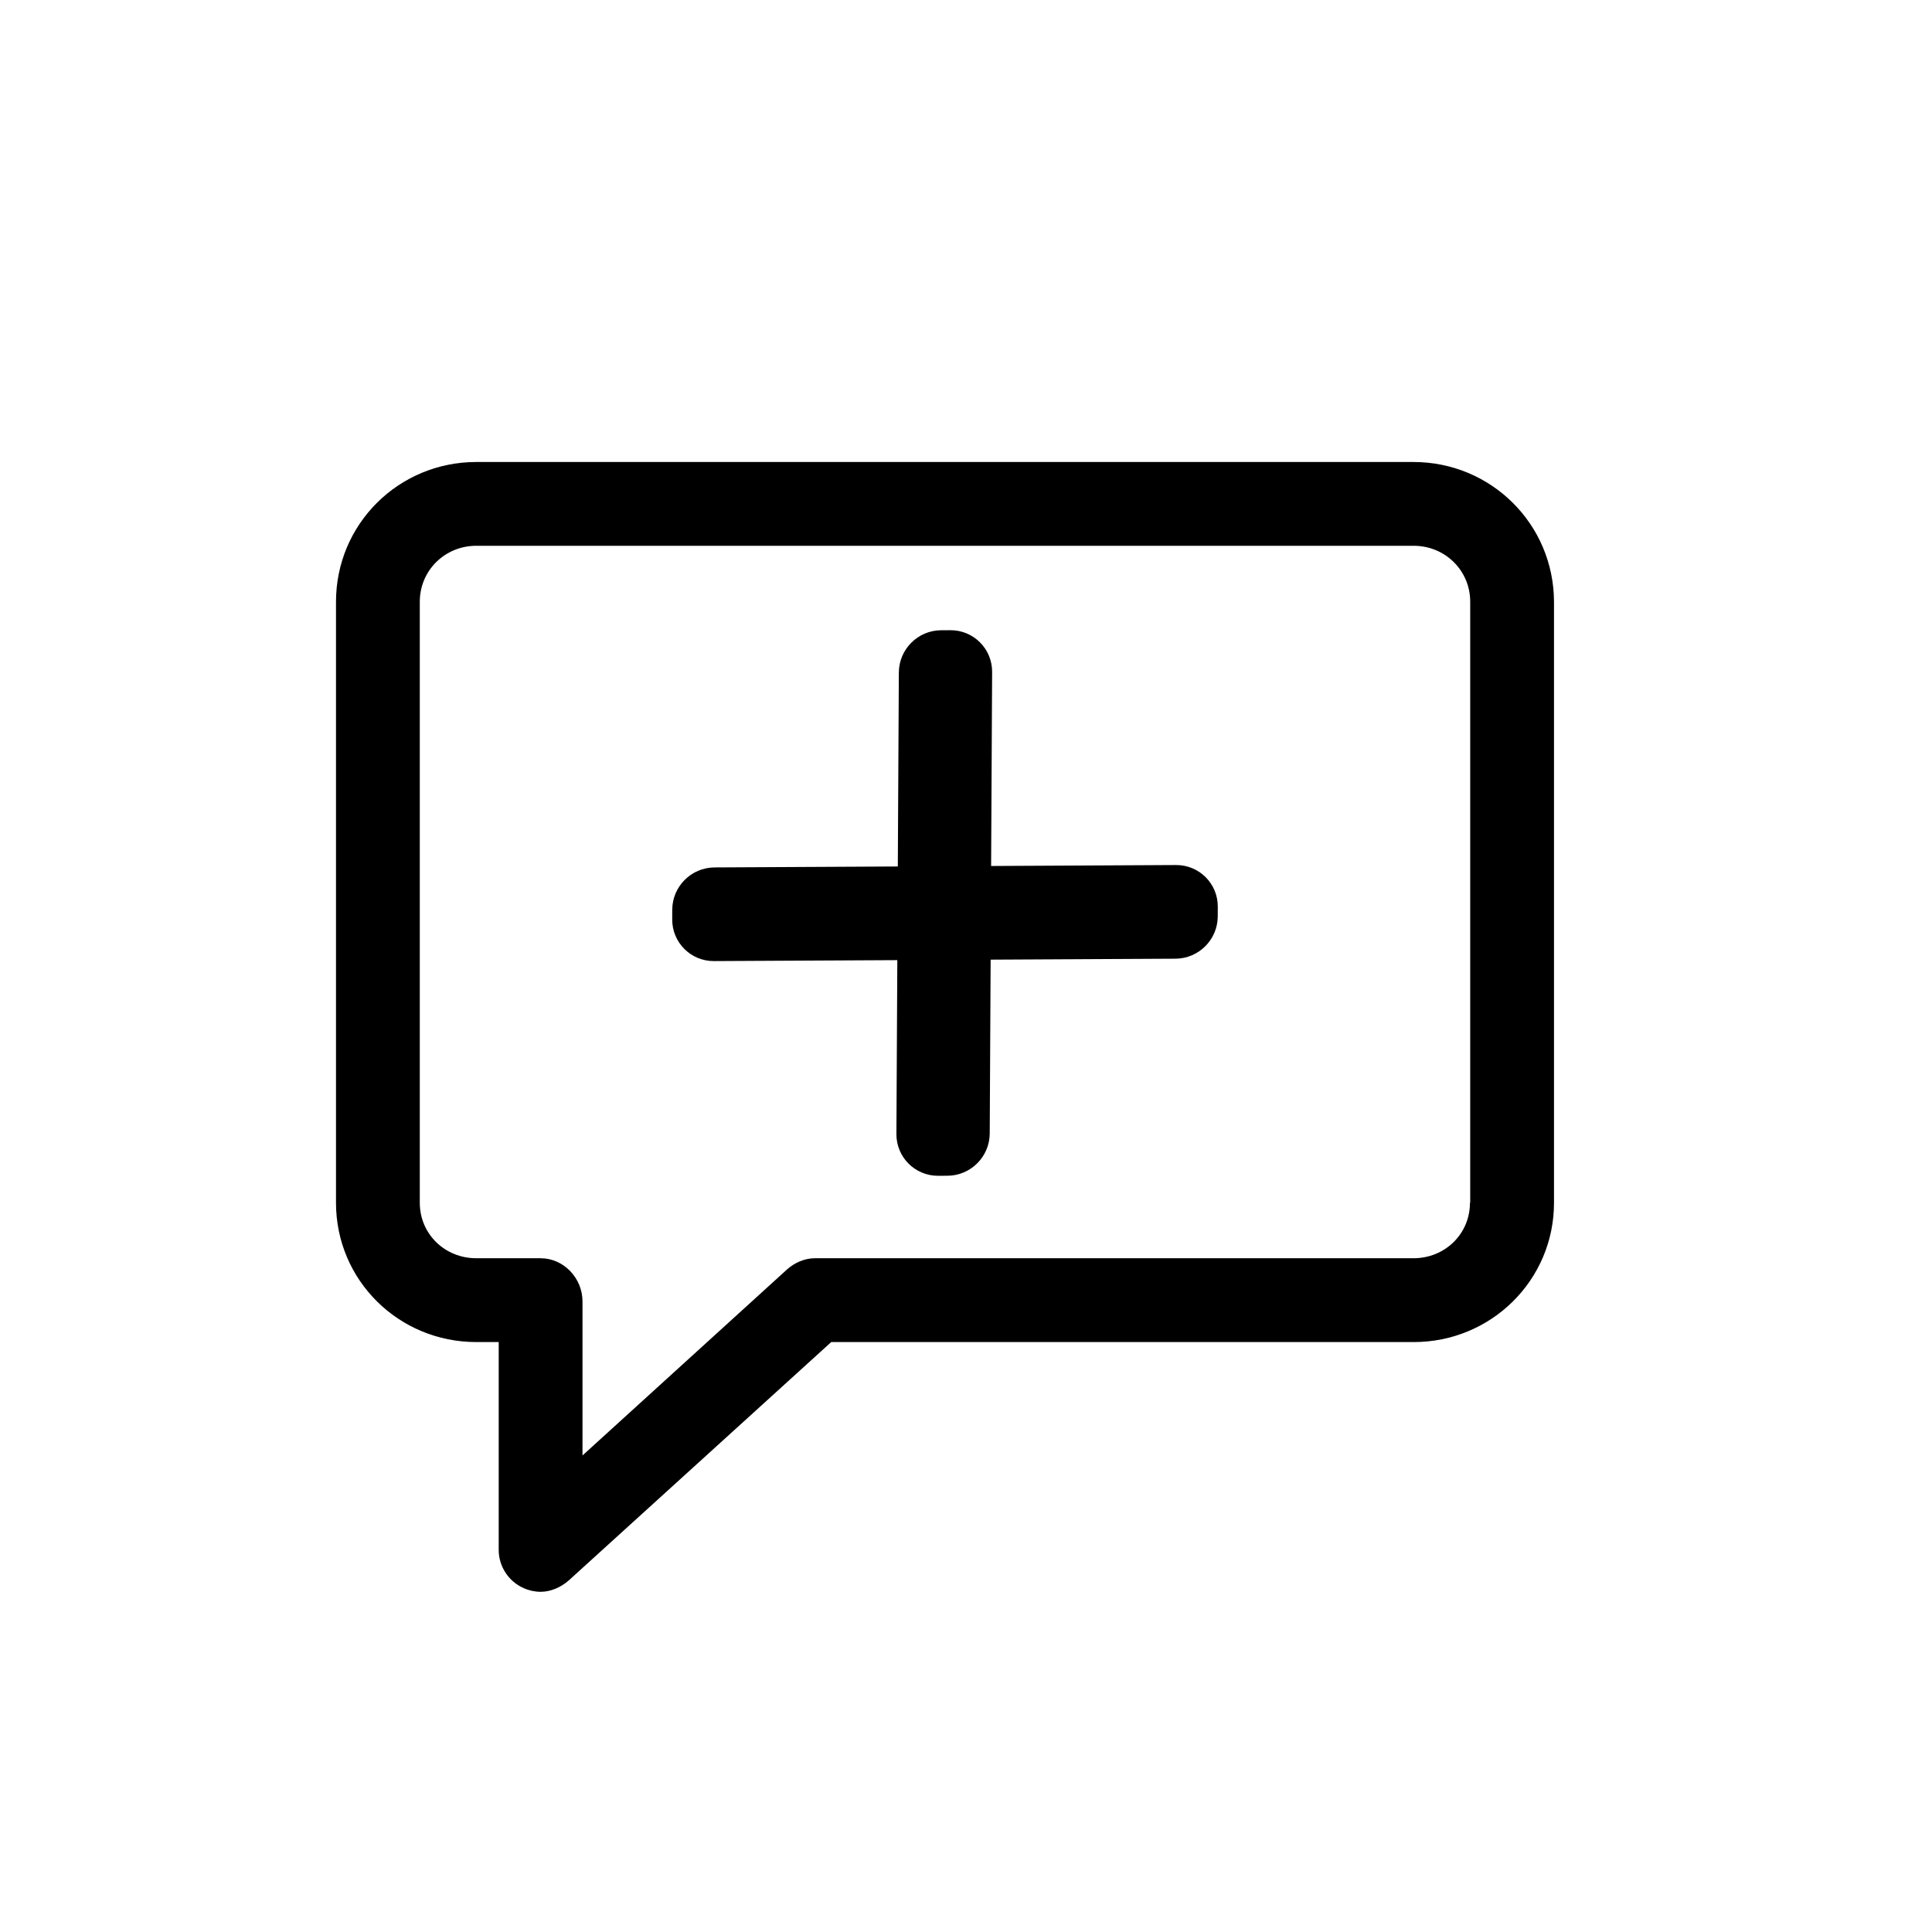 <svg width="46" height="46" viewBox="0 0 46 46"  xmlns="http://www.w3.org/2000/svg">
<path d="M33.655 11H11.34C9.491 11 8 12.479 8 14.328V28.638C8 30.481 9.491 31.954 11.34 31.954H11.874V36.902C11.874 37.295 12.108 37.653 12.467 37.812C12.596 37.87 12.736 37.9 12.871 37.9C13.112 37.9 13.353 37.794 13.541 37.63L19.791 31.954H33.66C35.503 31.954 37 30.481 37 28.638V14.328C36.994 12.479 35.503 11 33.654 11L33.655 11ZM34.999 28.637C34.999 29.383 34.4 29.958 33.655 29.958H19.404C19.157 29.958 18.917 30.064 18.735 30.228L13.869 34.654V30.985C13.869 30.434 13.423 29.958 12.871 29.958H11.339C10.594 29.958 9.995 29.383 9.995 28.637V14.328C9.995 13.582 10.594 12.995 11.339 12.995H33.66C34.406 12.995 35.005 13.582 35.005 14.328V28.637L34.999 28.637Z" />
<path d="M23.565 26.988L23.622 16C23.625 15.448 23.18 15.002 22.628 15.005L22.406 15.006C21.854 15.009 21.404 15.459 21.401 16.012L21.343 27C21.34 27.552 21.786 27.998 22.338 27.995L22.56 27.994C23.112 27.991 23.562 27.541 23.565 26.988Z" />
<path d="M17 22.883L27.988 22.826C28.541 22.823 28.991 22.373 28.994 21.821L28.995 21.59C28.998 21.038 28.552 20.593 28 20.596L17.012 20.653C16.459 20.656 16.009 21.106 16.006 21.658L16.005 21.889C16.002 22.441 16.448 22.886 17 22.883Z" />
</svg>
